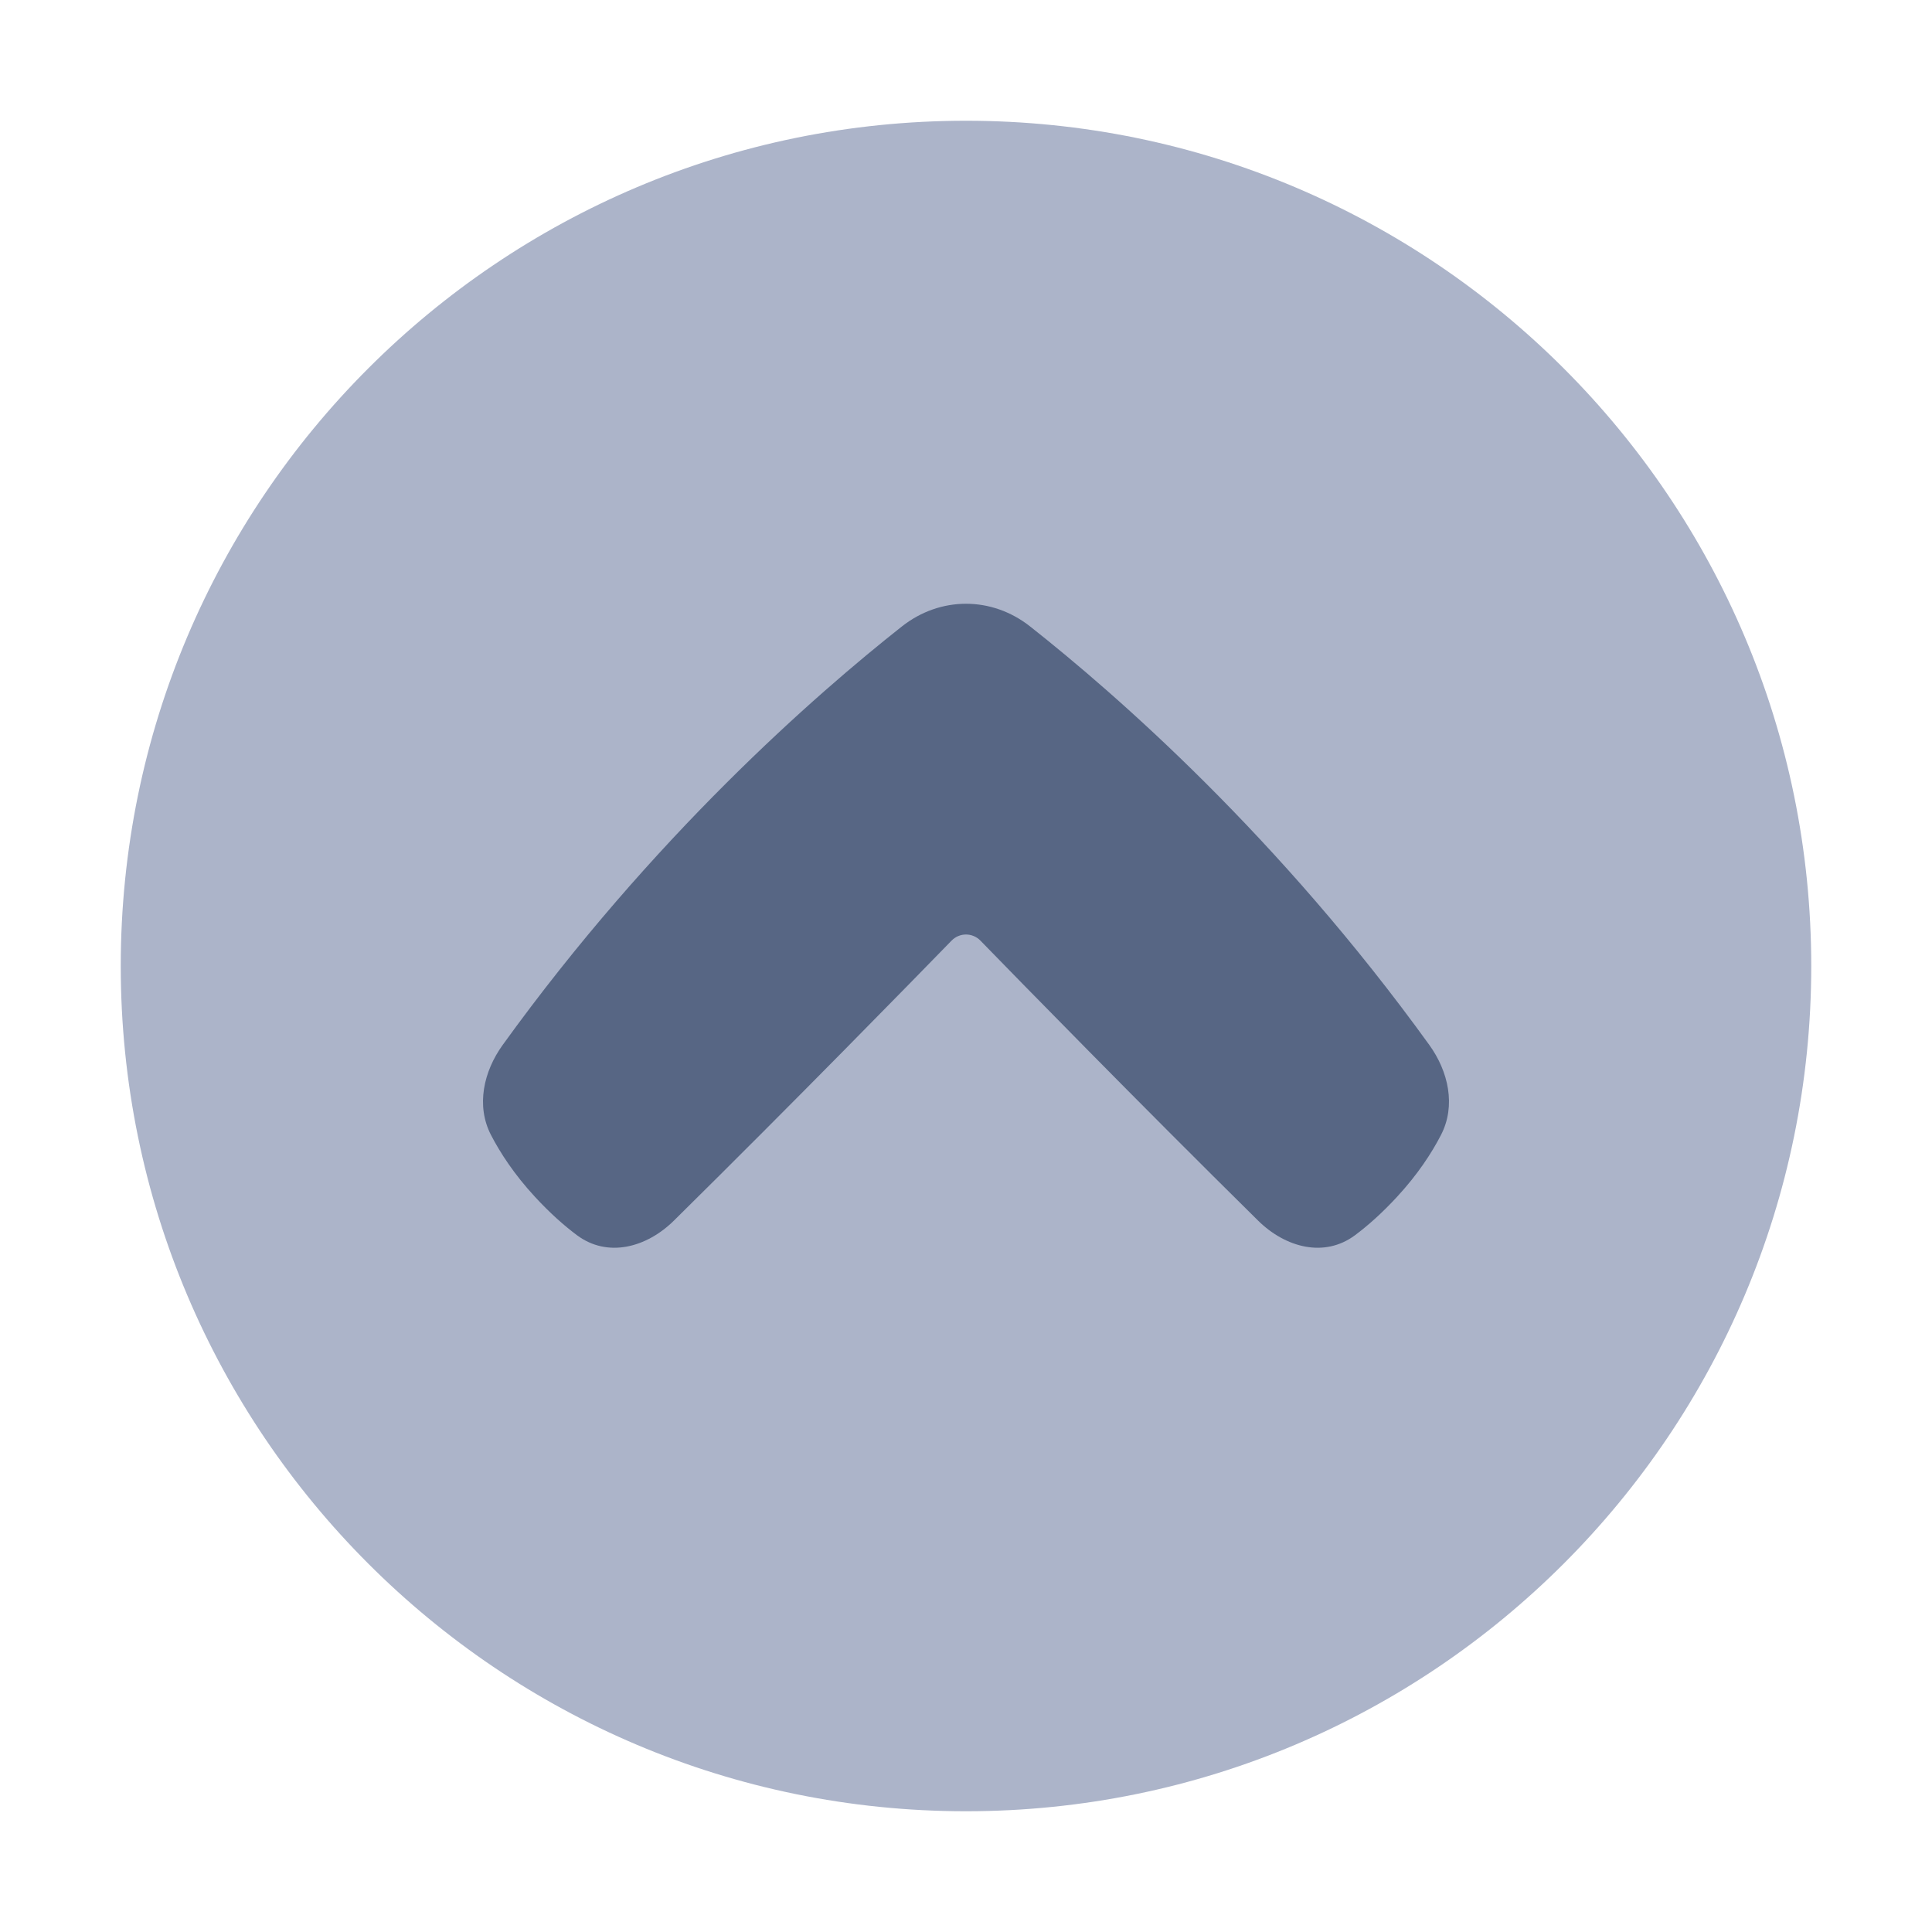<!-- Copyright © Ewsgit 2022. -->
<!-- Licensed under the MIT License - https://ewsgit.github.io/devdash/copyright -->

<svg width="48" height="48" viewBox="0 0 48 48" fill="none" xmlns="http://www.w3.org/2000/svg">
<path d="M3 24C3 12.402 12.402 3 24 3C35.598 3 45 12.402 45 24C45 35.598 35.598 45 24 45C12.402 45 3 35.598 3 24Z" fill="#ACB4C9"/>
<path d="M24.359 23.37C24.162 23.167 23.838 23.167 23.641 23.37C22.65 24.388 19.755 27.353 16.744 30.325C16.064 30.997 15.096 31.256 14.334 30.688C14.022 30.455 13.669 30.145 13.29 29.734C12.773 29.174 12.428 28.642 12.198 28.198C11.823 27.471 12.014 26.619 12.491 25.959C16.221 20.791 20.248 17.267 22.41 15.562C23.361 14.813 24.639 14.813 25.59 15.562C27.752 17.267 31.779 20.791 35.509 25.959C35.986 26.619 36.177 27.471 35.801 28.198C35.572 28.642 35.227 29.174 34.71 29.734C34.331 30.145 33.978 30.455 33.666 30.688C32.904 31.256 31.936 30.997 31.256 30.325C28.245 27.353 25.35 24.388 24.359 23.37Z" fill="#576684"/>
</svg>